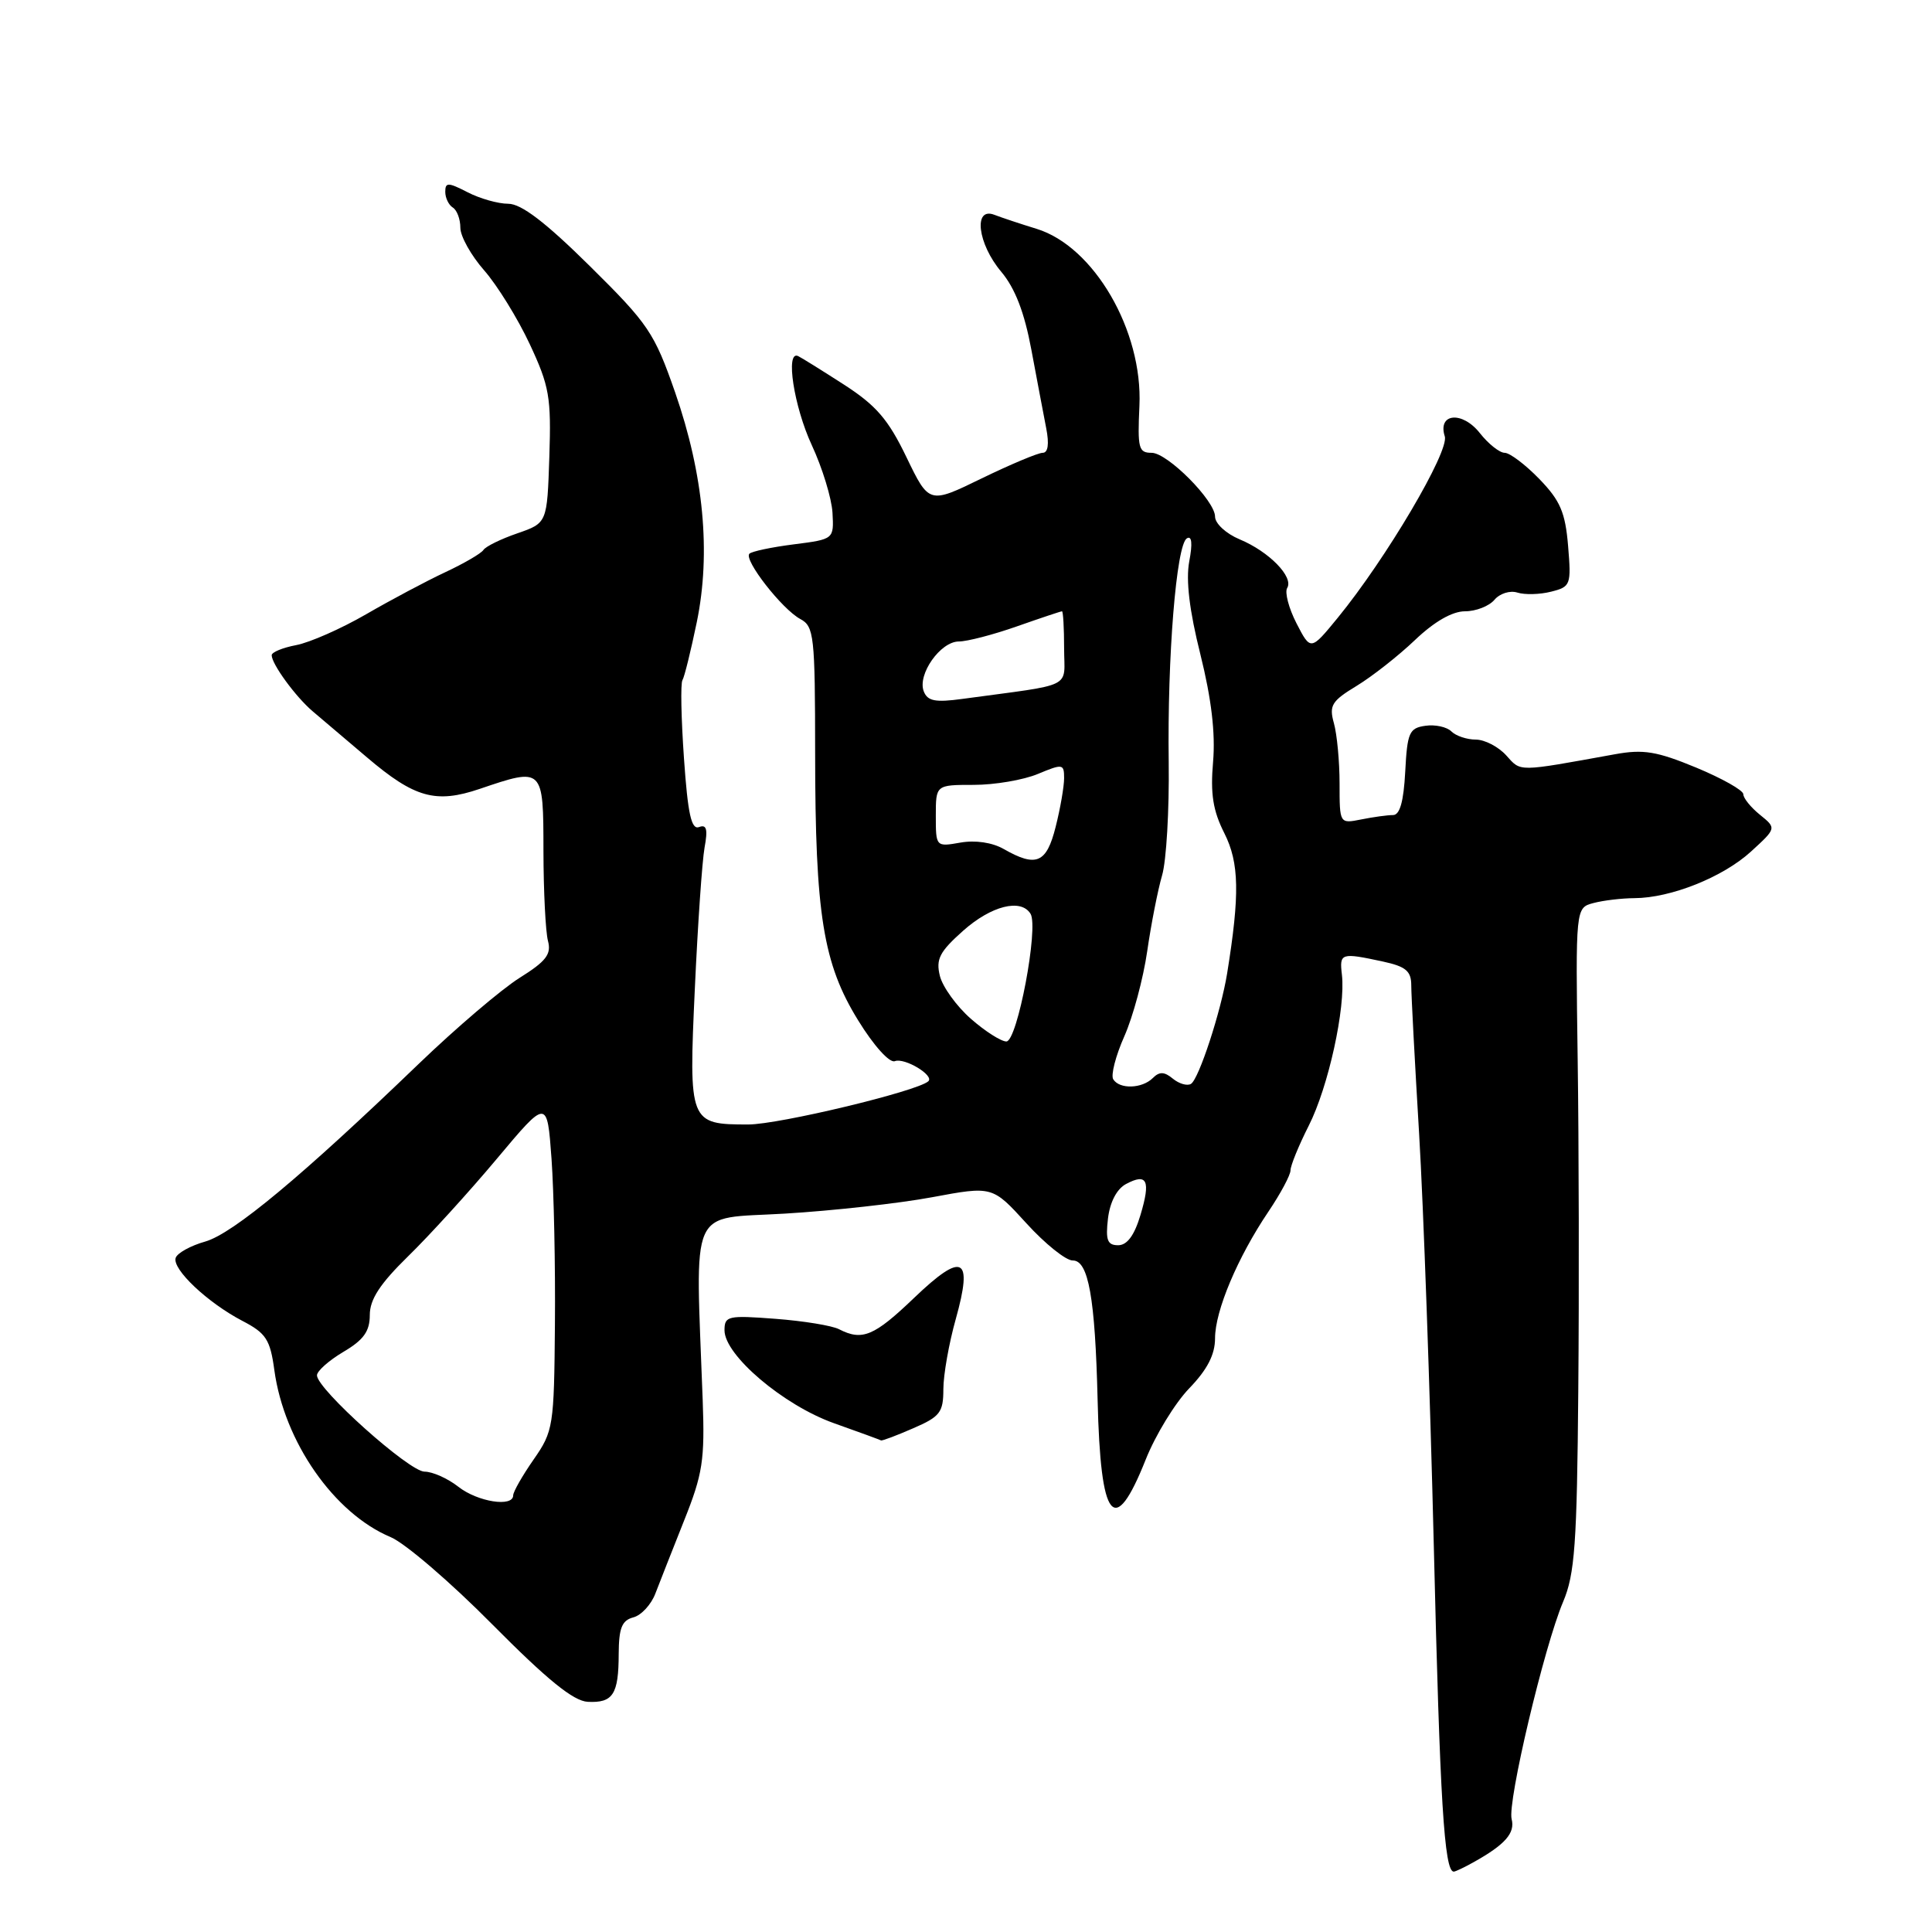 <?xml version="1.0" encoding="UTF-8" standalone="no"?>
<!DOCTYPE svg PUBLIC "-//W3C//DTD SVG 1.1//EN" "http://www.w3.org/Graphics/SVG/1.1/DTD/svg11.dtd" >
<svg xmlns="http://www.w3.org/2000/svg" xmlns:xlink="http://www.w3.org/1999/xlink" version="1.1" viewBox="0 0 256 256">
 <g >
 <path fill="currentColor"
d=" M 195.26 246.75 C 199.44 244.42 200.78 242.89 200.30 241.04 C 199.72 238.81 204.61 218.17 207.12 212.25 C 208.67 208.60 208.96 204.61 209.13 184.25 C 209.25 171.19 209.21 151.45 209.05 140.40 C 208.77 120.29 208.77 120.29 211.13 119.66 C 212.44 119.31 214.88 119.02 216.57 119.01 C 221.39 118.99 228.30 116.23 232.01 112.84 C 235.40 109.74 235.40 109.74 233.20 107.96 C 231.99 106.98 231.00 105.76 231.00 105.24 C 231.00 104.72 228.19 103.14 224.75 101.71 C 219.53 99.55 217.75 99.26 214.00 99.94 C 200.91 102.31 201.58 102.30 199.58 100.09 C 198.54 98.94 196.72 98.00 195.55 98.00 C 194.37 98.00 192.91 97.51 192.32 96.92 C 191.72 96.32 190.17 95.98 188.87 96.17 C 186.73 96.47 186.47 97.07 186.20 102.25 C 185.99 106.21 185.49 108.00 184.58 108.00 C 183.85 108.00 181.96 108.26 180.37 108.58 C 177.50 109.15 177.50 109.15 177.50 103.82 C 177.50 100.90 177.16 97.30 176.75 95.83 C 176.09 93.48 176.45 92.89 179.75 90.89 C 181.81 89.64 185.30 86.90 187.49 84.81 C 190.05 82.37 192.43 81.00 194.12 81.00 C 195.57 81.00 197.32 80.31 198.02 79.48 C 198.72 78.64 200.08 78.21 201.06 78.52 C 202.03 78.83 204.04 78.78 205.53 78.40 C 208.12 77.75 208.21 77.51 207.78 72.33 C 207.41 67.89 206.74 66.33 203.97 63.47 C 202.12 61.56 200.05 60.00 199.38 60.00 C 198.70 60.00 197.22 58.82 196.09 57.39 C 193.76 54.43 190.46 54.74 191.44 57.82 C 192.07 59.79 183.66 74.04 177.25 81.87 C 173.67 86.24 173.67 86.24 171.79 82.59 C 170.76 80.58 170.21 78.47 170.56 77.91 C 171.45 76.46 168.16 73.09 164.27 71.47 C 162.45 70.71 161.00 69.37 161.00 68.45 C 161.00 66.34 154.70 60.00 152.60 60.00 C 150.87 60.00 150.72 59.42 150.98 53.77 C 151.44 43.81 144.95 32.65 137.35 30.32 C 135.23 29.67 132.71 28.83 131.75 28.46 C 128.94 27.38 129.54 32.30 132.67 36.01 C 134.51 38.20 135.74 41.40 136.66 46.34 C 137.40 50.28 138.28 54.96 138.63 56.75 C 139.04 58.84 138.87 60.00 138.16 60.00 C 137.55 60.00 133.91 61.53 130.08 63.39 C 123.11 66.79 123.11 66.79 120.11 60.58 C 117.70 55.57 116.09 53.71 111.81 50.95 C 108.89 49.07 106.16 47.37 105.75 47.18 C 104.04 46.39 105.20 53.88 107.56 58.97 C 108.96 61.98 110.20 66.02 110.31 67.95 C 110.50 71.45 110.50 71.45 105.18 72.13 C 102.26 72.50 99.61 73.06 99.30 73.37 C 98.51 74.16 103.63 80.73 106.04 82.02 C 107.87 83.00 108.00 84.21 108.01 99.79 C 108.02 121.18 109.06 127.68 113.72 135.22 C 115.78 138.57 117.87 140.88 118.57 140.61 C 119.87 140.11 123.86 142.52 123.00 143.28 C 121.51 144.61 103.21 149.00 99.15 149.00 C 91.33 149.00 91.25 148.80 92.07 131.00 C 92.46 122.47 93.04 114.06 93.36 112.29 C 93.81 109.87 93.62 109.21 92.63 109.59 C 91.61 109.98 91.14 107.86 90.63 100.49 C 90.26 95.21 90.16 90.54 90.43 90.12 C 90.69 89.70 91.54 86.24 92.33 82.43 C 94.22 73.24 93.24 62.88 89.46 52.00 C 86.70 44.08 85.93 42.94 78.15 35.25 C 72.27 29.44 69.07 27.00 67.35 27.00 C 66.00 27.00 63.57 26.31 61.95 25.47 C 59.38 24.15 59.00 24.14 59.00 25.42 C 59.00 26.22 59.45 27.16 60.00 27.50 C 60.55 27.84 61.00 29.04 61.00 30.18 C 61.00 31.31 62.42 33.85 64.15 35.82 C 65.88 37.79 68.60 42.19 70.19 45.59 C 72.80 51.17 73.05 52.63 72.79 60.54 C 72.50 69.30 72.50 69.30 68.55 70.67 C 66.37 71.42 64.35 72.41 64.05 72.88 C 63.75 73.34 61.48 74.66 59.00 75.82 C 56.52 76.98 51.80 79.49 48.50 81.40 C 45.20 83.31 41.04 85.14 39.25 85.48 C 37.46 85.82 36.00 86.42 36.00 86.82 C 36.00 87.99 39.18 92.34 41.43 94.25 C 42.57 95.22 45.81 97.96 48.63 100.36 C 54.93 105.72 57.74 106.51 63.57 104.53 C 72.00 101.67 72.00 101.67 72.01 112.75 C 72.02 118.11 72.29 123.48 72.61 124.68 C 73.08 126.44 72.37 127.37 68.85 129.57 C 66.46 131.07 60.45 136.19 55.50 140.95 C 40.03 155.84 30.88 163.46 27.20 164.51 C 25.25 165.06 23.49 166.04 23.28 166.67 C 22.78 168.16 27.50 172.61 32.11 175.02 C 35.25 176.65 35.80 177.49 36.35 181.54 C 37.65 191.05 44.27 200.54 51.77 203.68 C 53.66 204.47 59.72 209.67 65.23 215.24 C 72.51 222.58 75.98 225.40 77.88 225.50 C 81.22 225.67 81.97 224.52 81.98 219.16 C 82.00 215.72 82.40 214.71 83.92 214.31 C 84.97 214.04 86.29 212.61 86.84 211.15 C 87.40 209.69 89.11 205.35 90.64 201.50 C 93.12 195.30 93.40 193.47 93.11 185.50 C 92.15 159.27 91.13 161.58 104.00 160.81 C 110.33 160.43 119.10 159.46 123.50 158.64 C 131.50 157.15 131.50 157.15 136.00 162.09 C 138.47 164.81 141.24 167.03 142.14 167.02 C 144.23 166.99 145.11 171.97 145.44 185.50 C 145.82 201.60 147.64 203.87 151.80 193.43 C 153.09 190.17 155.70 185.91 157.58 183.96 C 159.97 181.49 161.00 179.49 161.00 177.33 C 161.00 173.69 163.99 166.60 168.07 160.55 C 169.68 158.16 171.00 155.70 171.00 155.07 C 171.00 154.45 172.09 151.78 173.42 149.15 C 176.01 144.04 178.32 133.53 177.81 129.16 C 177.47 126.27 177.67 126.21 183.25 127.41 C 186.29 128.07 187.00 128.67 187.00 130.58 C 187.00 131.87 187.47 140.71 188.04 150.22 C 188.61 159.72 189.49 184.38 189.99 205.00 C 190.80 238.66 191.37 248.00 192.63 248.00 C 192.85 248.00 194.03 247.44 195.26 246.75 Z  M 120.99 189.26 C 124.56 187.72 125.00 187.15 125.00 184.08 C 125.00 182.18 125.74 177.99 126.65 174.76 C 128.96 166.50 127.57 165.80 121.12 171.98 C 115.83 177.05 114.25 177.71 111.18 176.13 C 110.26 175.65 106.46 175.03 102.75 174.75 C 96.46 174.27 96.00 174.37 96.00 176.27 C 96.00 179.57 103.81 186.20 110.50 188.58 C 113.80 189.75 116.61 190.78 116.74 190.86 C 116.88 190.94 118.79 190.22 120.99 189.26 Z  M 60.73 197.00 C 59.33 195.90 57.31 195.00 56.25 195.00 C 54.22 195.00 42.00 184.06 42.00 182.24 C 42.00 181.67 43.58 180.27 45.50 179.13 C 48.18 177.55 49.00 176.41 49.00 174.25 C 49.00 172.17 50.35 170.11 54.08 166.46 C 56.88 163.73 62.17 157.92 65.83 153.55 C 72.50 145.59 72.50 145.59 73.08 153.55 C 73.39 157.92 73.60 167.80 73.53 175.50 C 73.42 189.00 73.32 189.64 70.71 193.39 C 69.22 195.53 68.00 197.67 68.00 198.14 C 68.00 199.75 63.28 199.01 60.73 197.00 Z  M 146.81 161.48 C 147.07 159.29 147.97 157.55 149.20 156.89 C 152.01 155.39 152.49 156.42 151.12 160.99 C 150.31 163.70 149.35 165.00 148.16 165.00 C 146.74 165.00 146.48 164.33 146.81 161.48 Z  M 147.51 143.01 C 147.17 142.47 147.83 139.90 148.98 137.31 C 150.13 134.72 151.49 129.65 152.01 126.05 C 152.53 122.45 153.42 117.92 153.98 116.00 C 154.55 114.08 154.94 107.33 154.86 101.00 C 154.67 87.04 155.87 72.20 157.26 71.34 C 157.92 70.93 158.04 71.99 157.58 74.40 C 157.12 76.89 157.60 80.90 159.06 86.72 C 160.52 92.59 161.06 97.14 160.74 100.93 C 160.37 105.19 160.72 107.42 162.24 110.42 C 164.21 114.34 164.29 118.52 162.60 128.99 C 161.78 134.04 158.86 142.97 157.81 143.62 C 157.32 143.92 156.24 143.61 155.41 142.93 C 154.28 141.99 153.63 141.97 152.76 142.84 C 151.34 144.26 148.34 144.36 147.51 143.01 Z  M 128.64 134.99 C 126.75 133.33 124.91 130.78 124.54 129.32 C 123.99 127.09 124.49 126.12 127.62 123.33 C 131.34 120.02 135.28 119.02 136.55 121.08 C 137.66 122.87 134.80 138.00 133.35 138.00 C 132.65 138.00 130.53 136.65 128.64 134.99 Z  M 133.00 112.50 C 131.48 111.63 129.23 111.30 127.25 111.65 C 124.02 112.22 124.00 112.20 124.00 108.11 C 124.00 104.00 124.00 104.00 129.03 104.00 C 131.80 104.00 135.62 103.35 137.53 102.55 C 140.82 101.18 141.00 101.21 141.00 103.11 C 141.00 104.21 140.50 107.11 139.88 109.56 C 138.67 114.39 137.31 114.96 133.00 112.50 Z  M 122.40 91.60 C 121.54 89.37 124.61 85.00 127.05 85.00 C 128.15 85.00 131.61 84.10 134.74 83.00 C 137.87 81.90 140.56 81.00 140.72 81.00 C 140.87 81.00 141.00 83.20 141.00 85.89 C 141.00 91.35 142.59 90.56 127.51 92.61 C 123.92 93.10 122.90 92.90 122.40 91.60 Z "/>
</g>
</svg>
